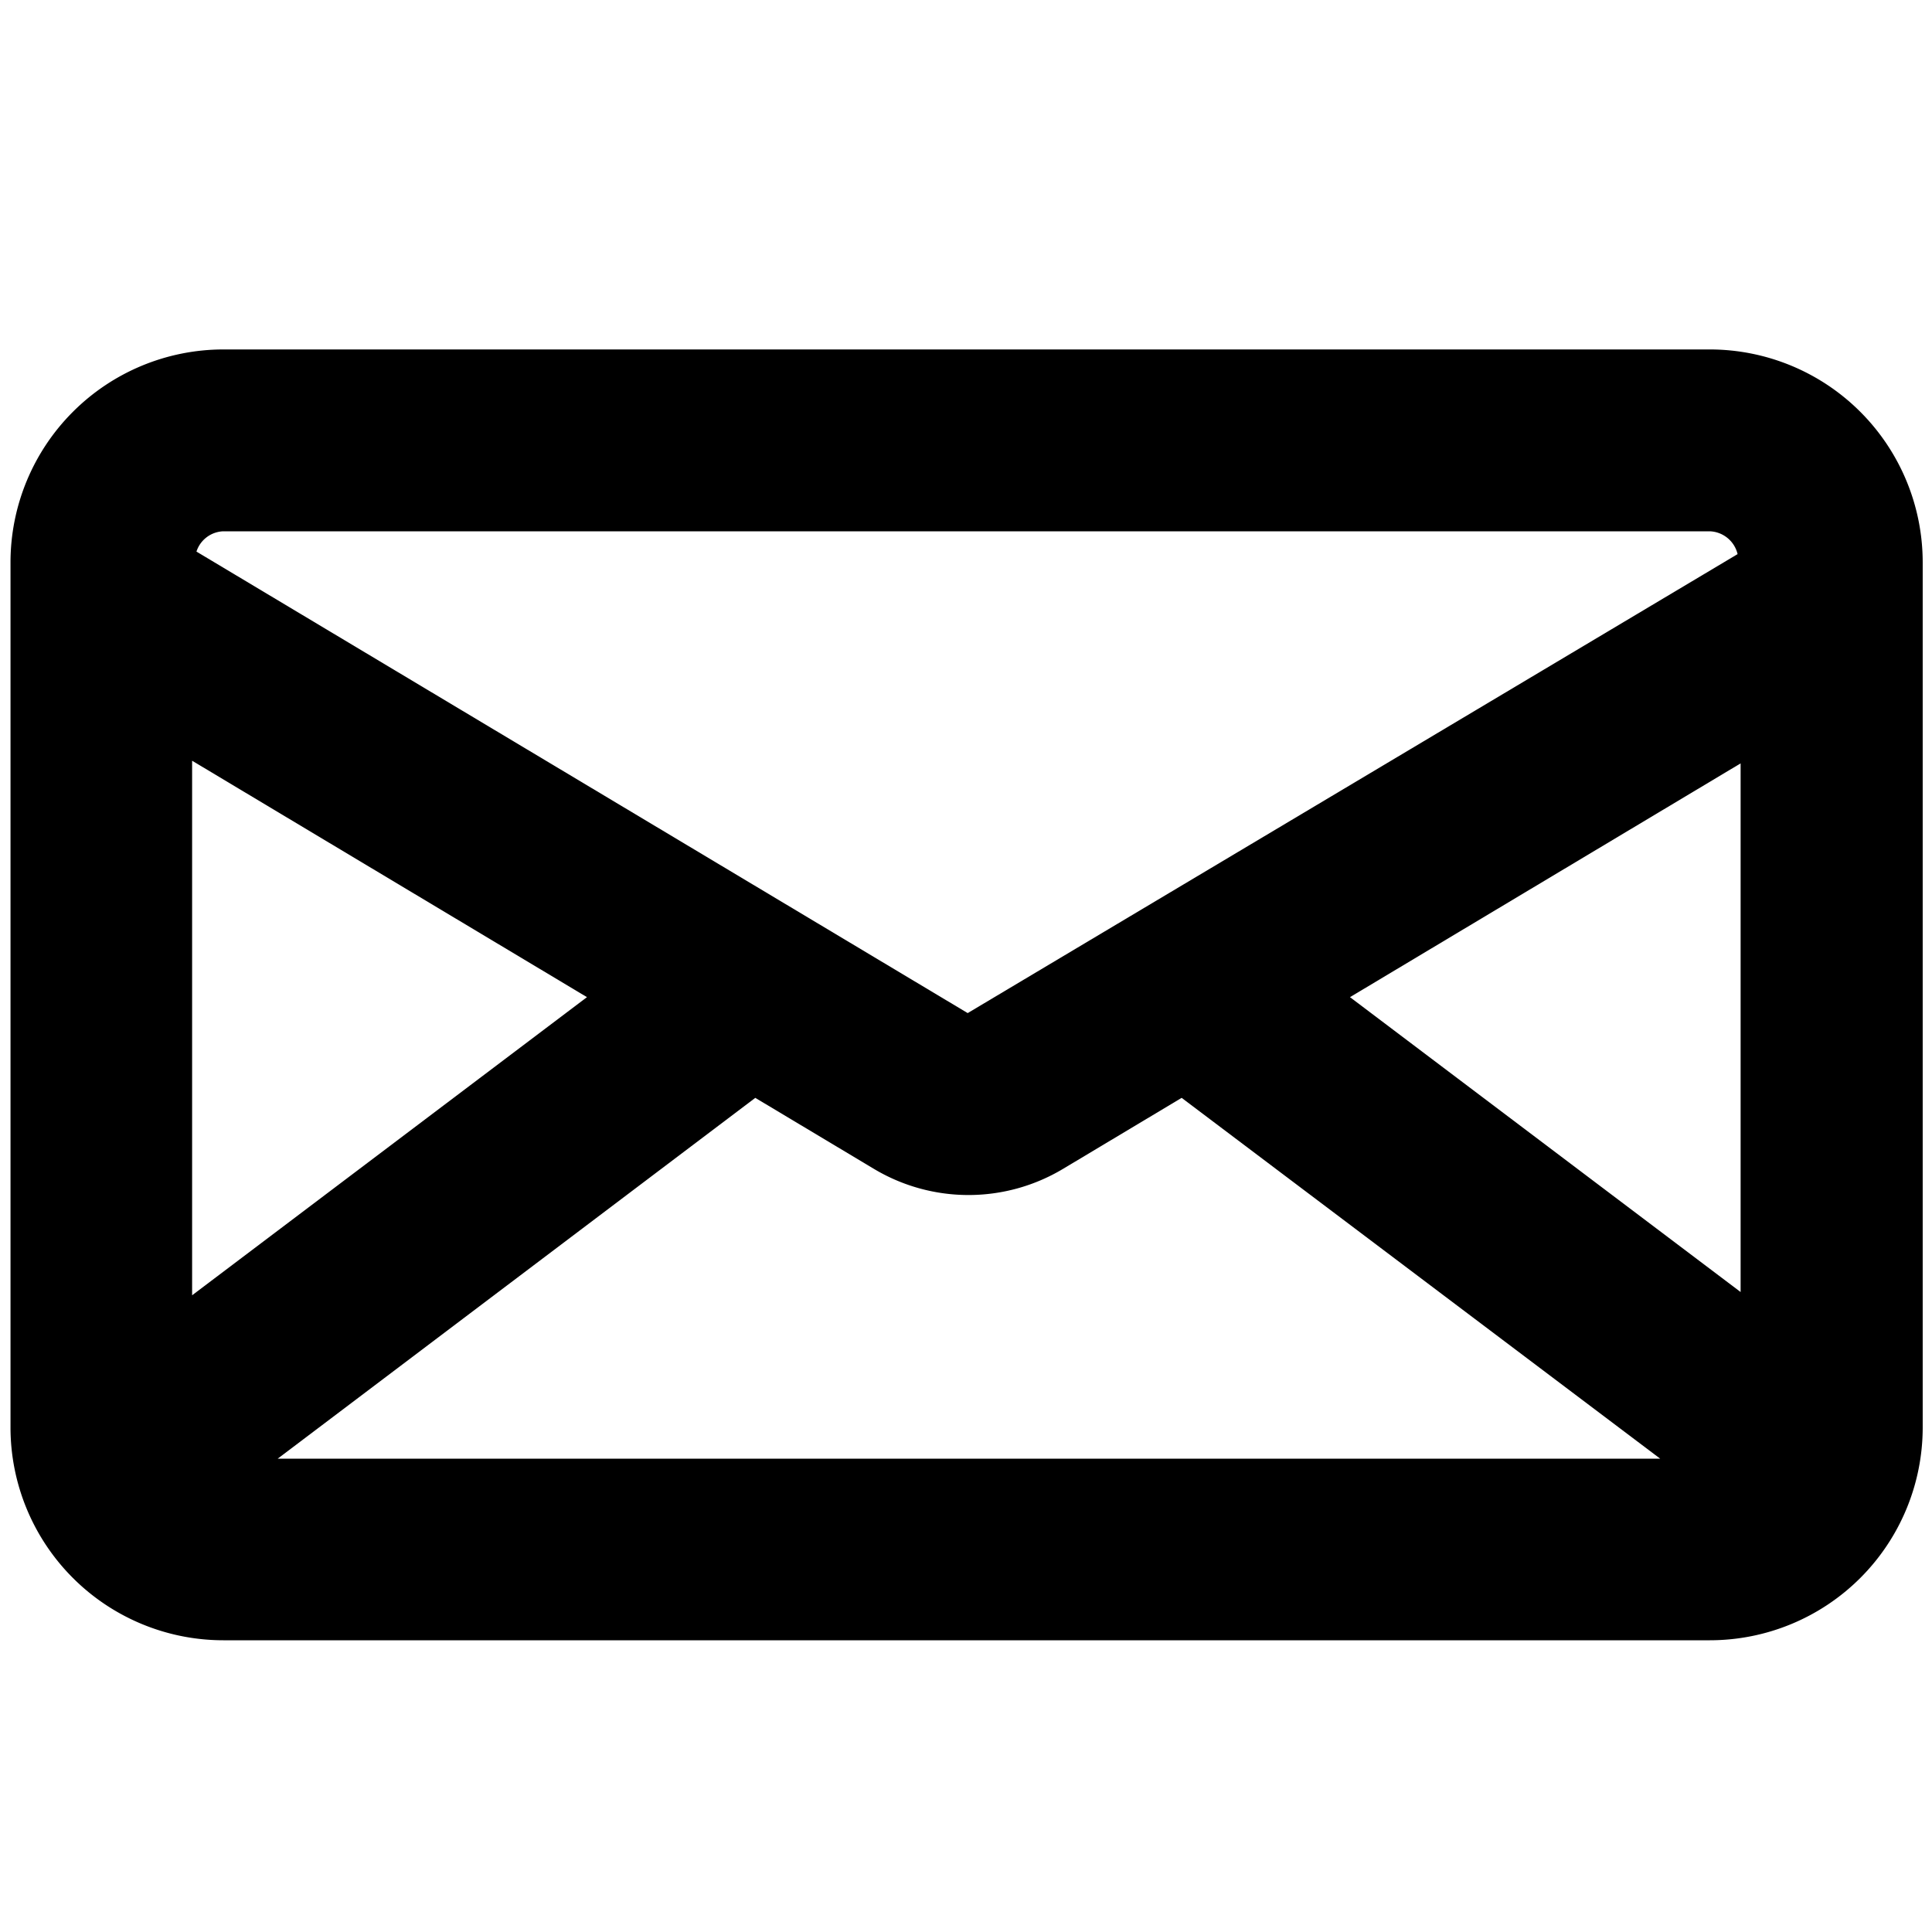 <svg xmlns="http://www.w3.org/2000/svg" viewBox="0 0 16 16" class="symbol symbol-activity-envelope-outline" aria-labelledby="title" role="img"><title id="title">activity-envelope-outline icon</title><path class="cls-1" d="M14.161 2.894H1.849A1.764 1.764 0 0 0 .087 4.656v7.166a1.763 1.763 0 0 0 1.762 1.762h12.312a1.763 1.763 0 0 0 1.762-1.762V4.656a1.764 1.764 0 0 0-1.762-1.762zm-9.3 5.364l-3.27 2.469V6.3zm1.394.834l.984.589a1.524 1.524 0 0 0 1.563 0l.984-.589 3.963 2.988H2.3zm4.925-.834l3.235-1.936V10.7zM1.849 4.4h12.312a.246.246 0 0 1 .229.189L8.014 8.39 1.627 4.568a.243.243 0 0 1 .222-.168z" data-name="Layer 1" role="presentation"/></svg>